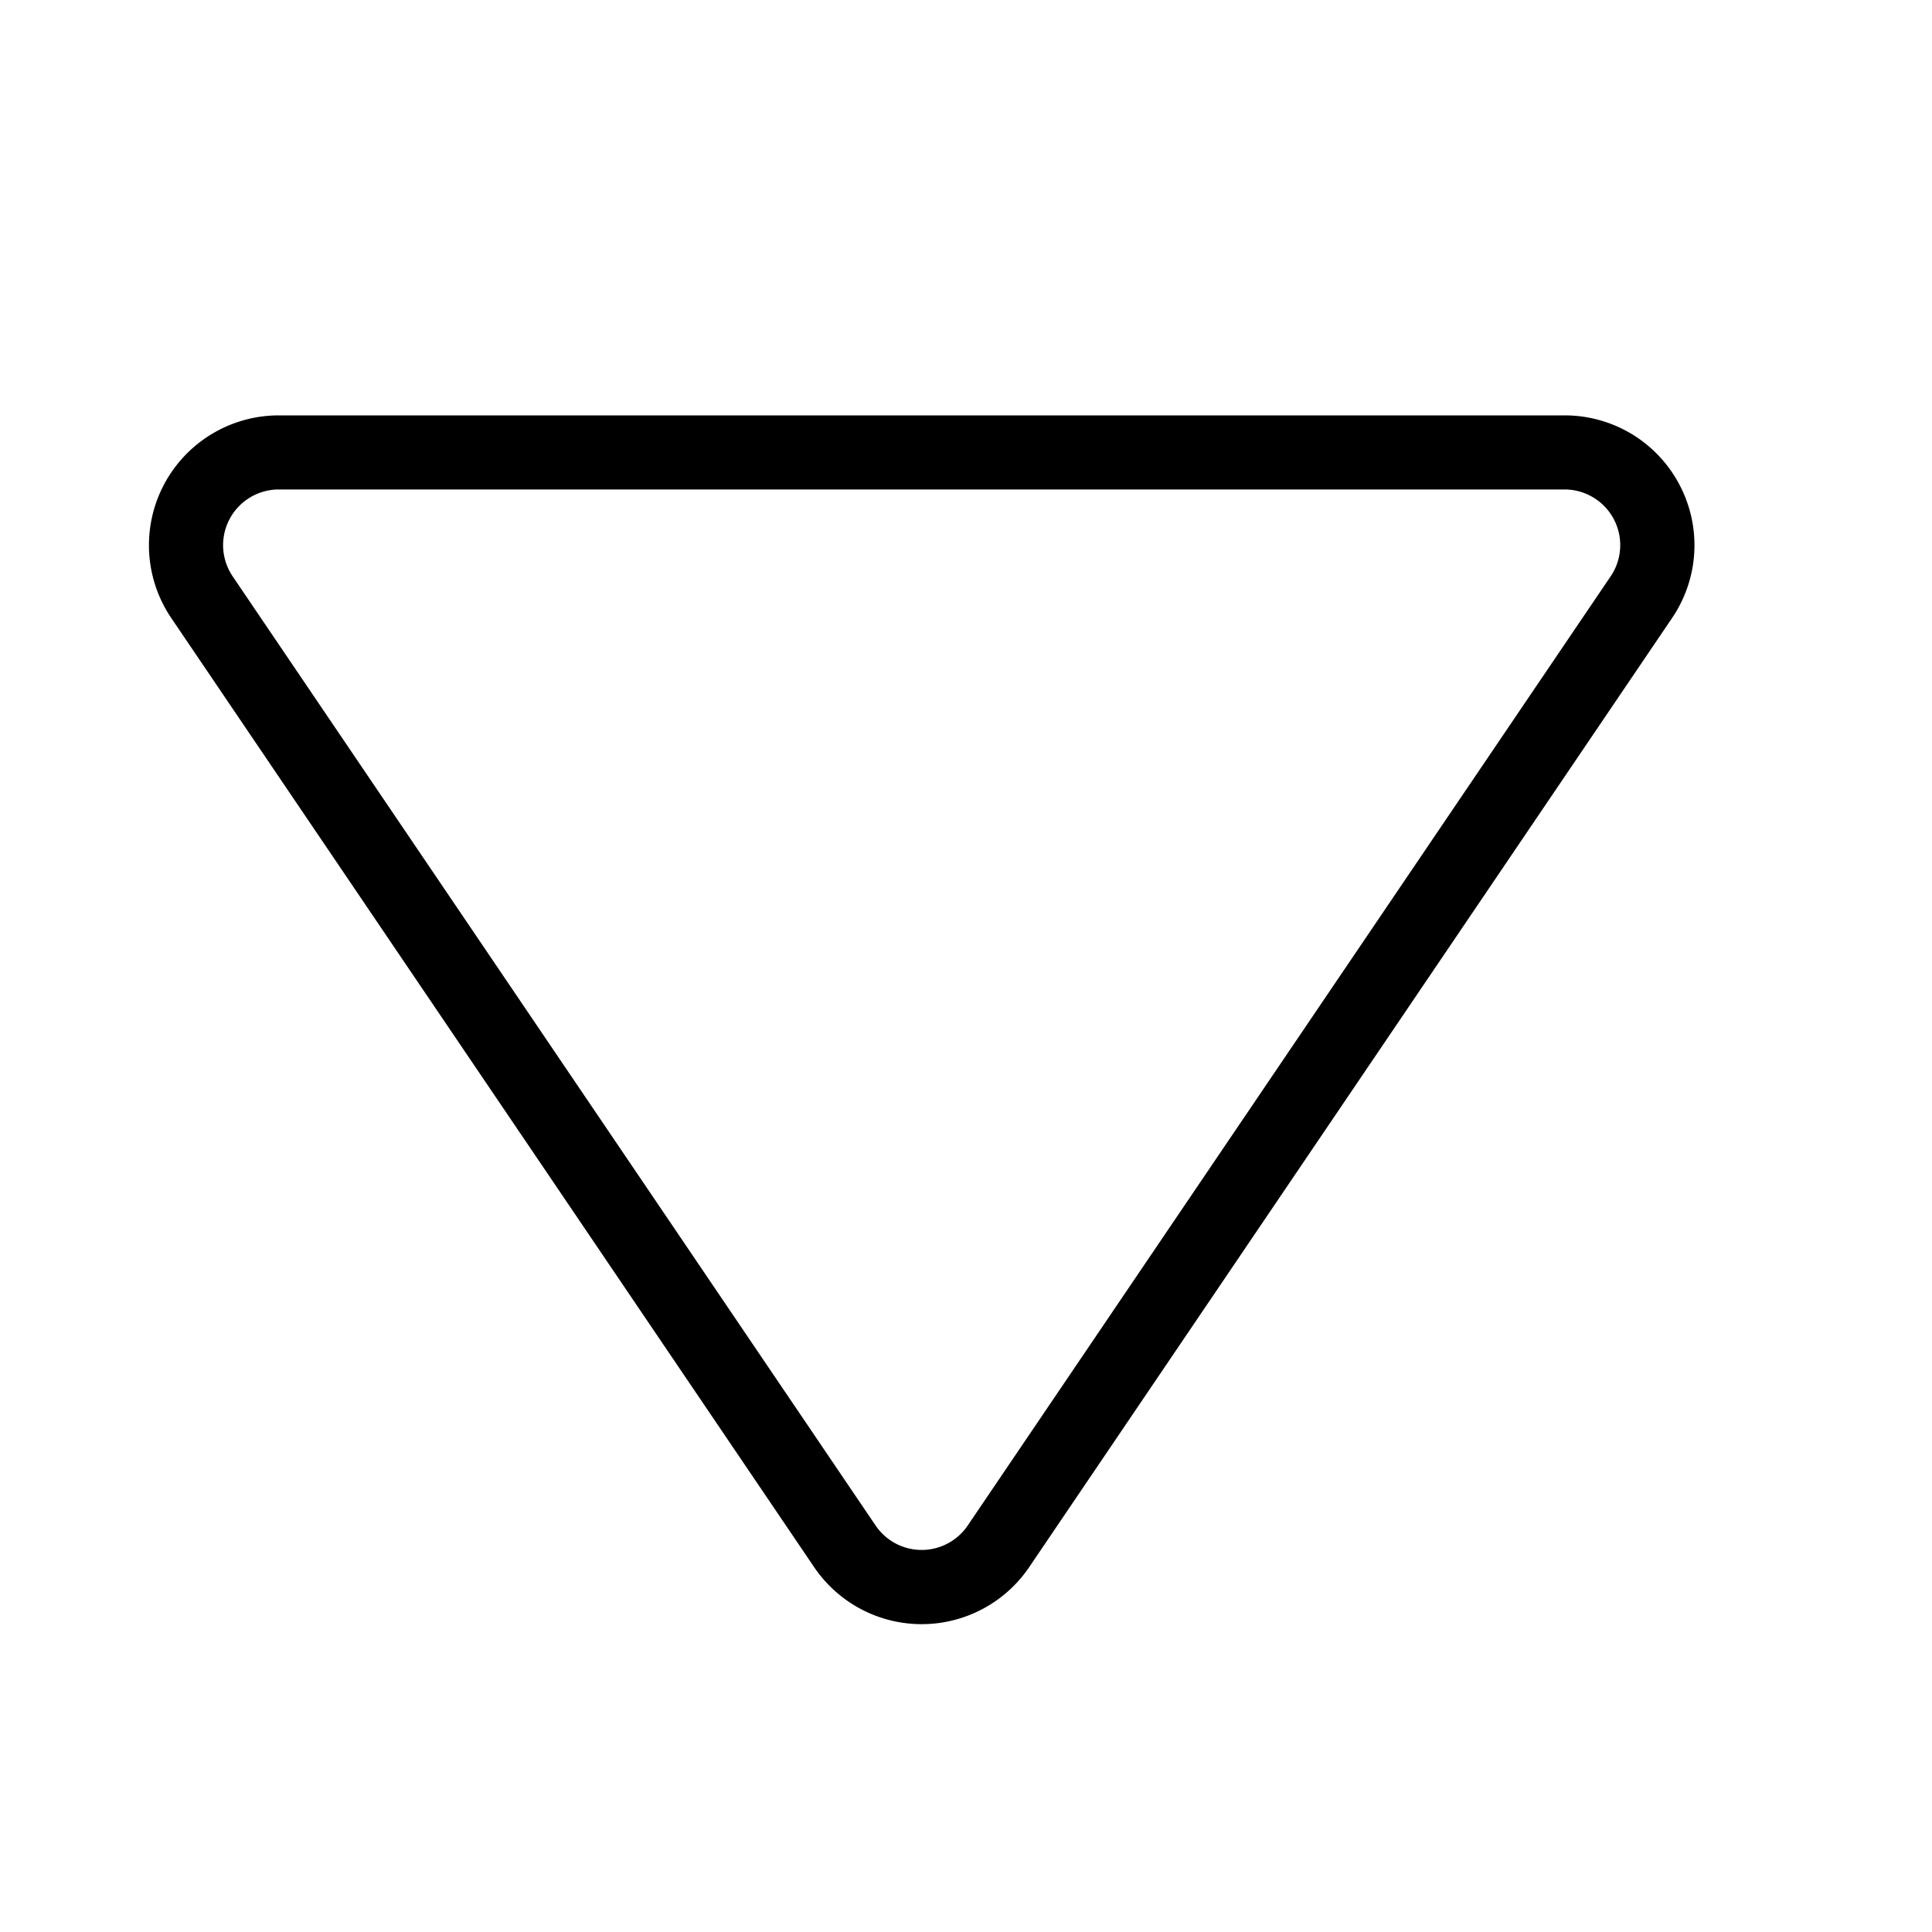 <svg xmlns="http://www.w3.org/2000/svg" viewBox="0 0 1000 1000" class="cls-1"><path d="M869.18 250.68A67.06 67.06 0 00809.79 215H144.3a67.22 67.22 0 00-55.66 104.89l332.74 491.24a67.24 67.24 0 00111.34 0l332.74-491.24a67.07 67.07 0 003.72-69.21zm-35.53 47.66L500.9 789.59a28.8 28.8 0 01-47.7 0L120.45 298.35a28.82 28.82 0 0123.85-45h665.49a28.81 28.81 0 0123.86 45z" data-name="1"/></svg>